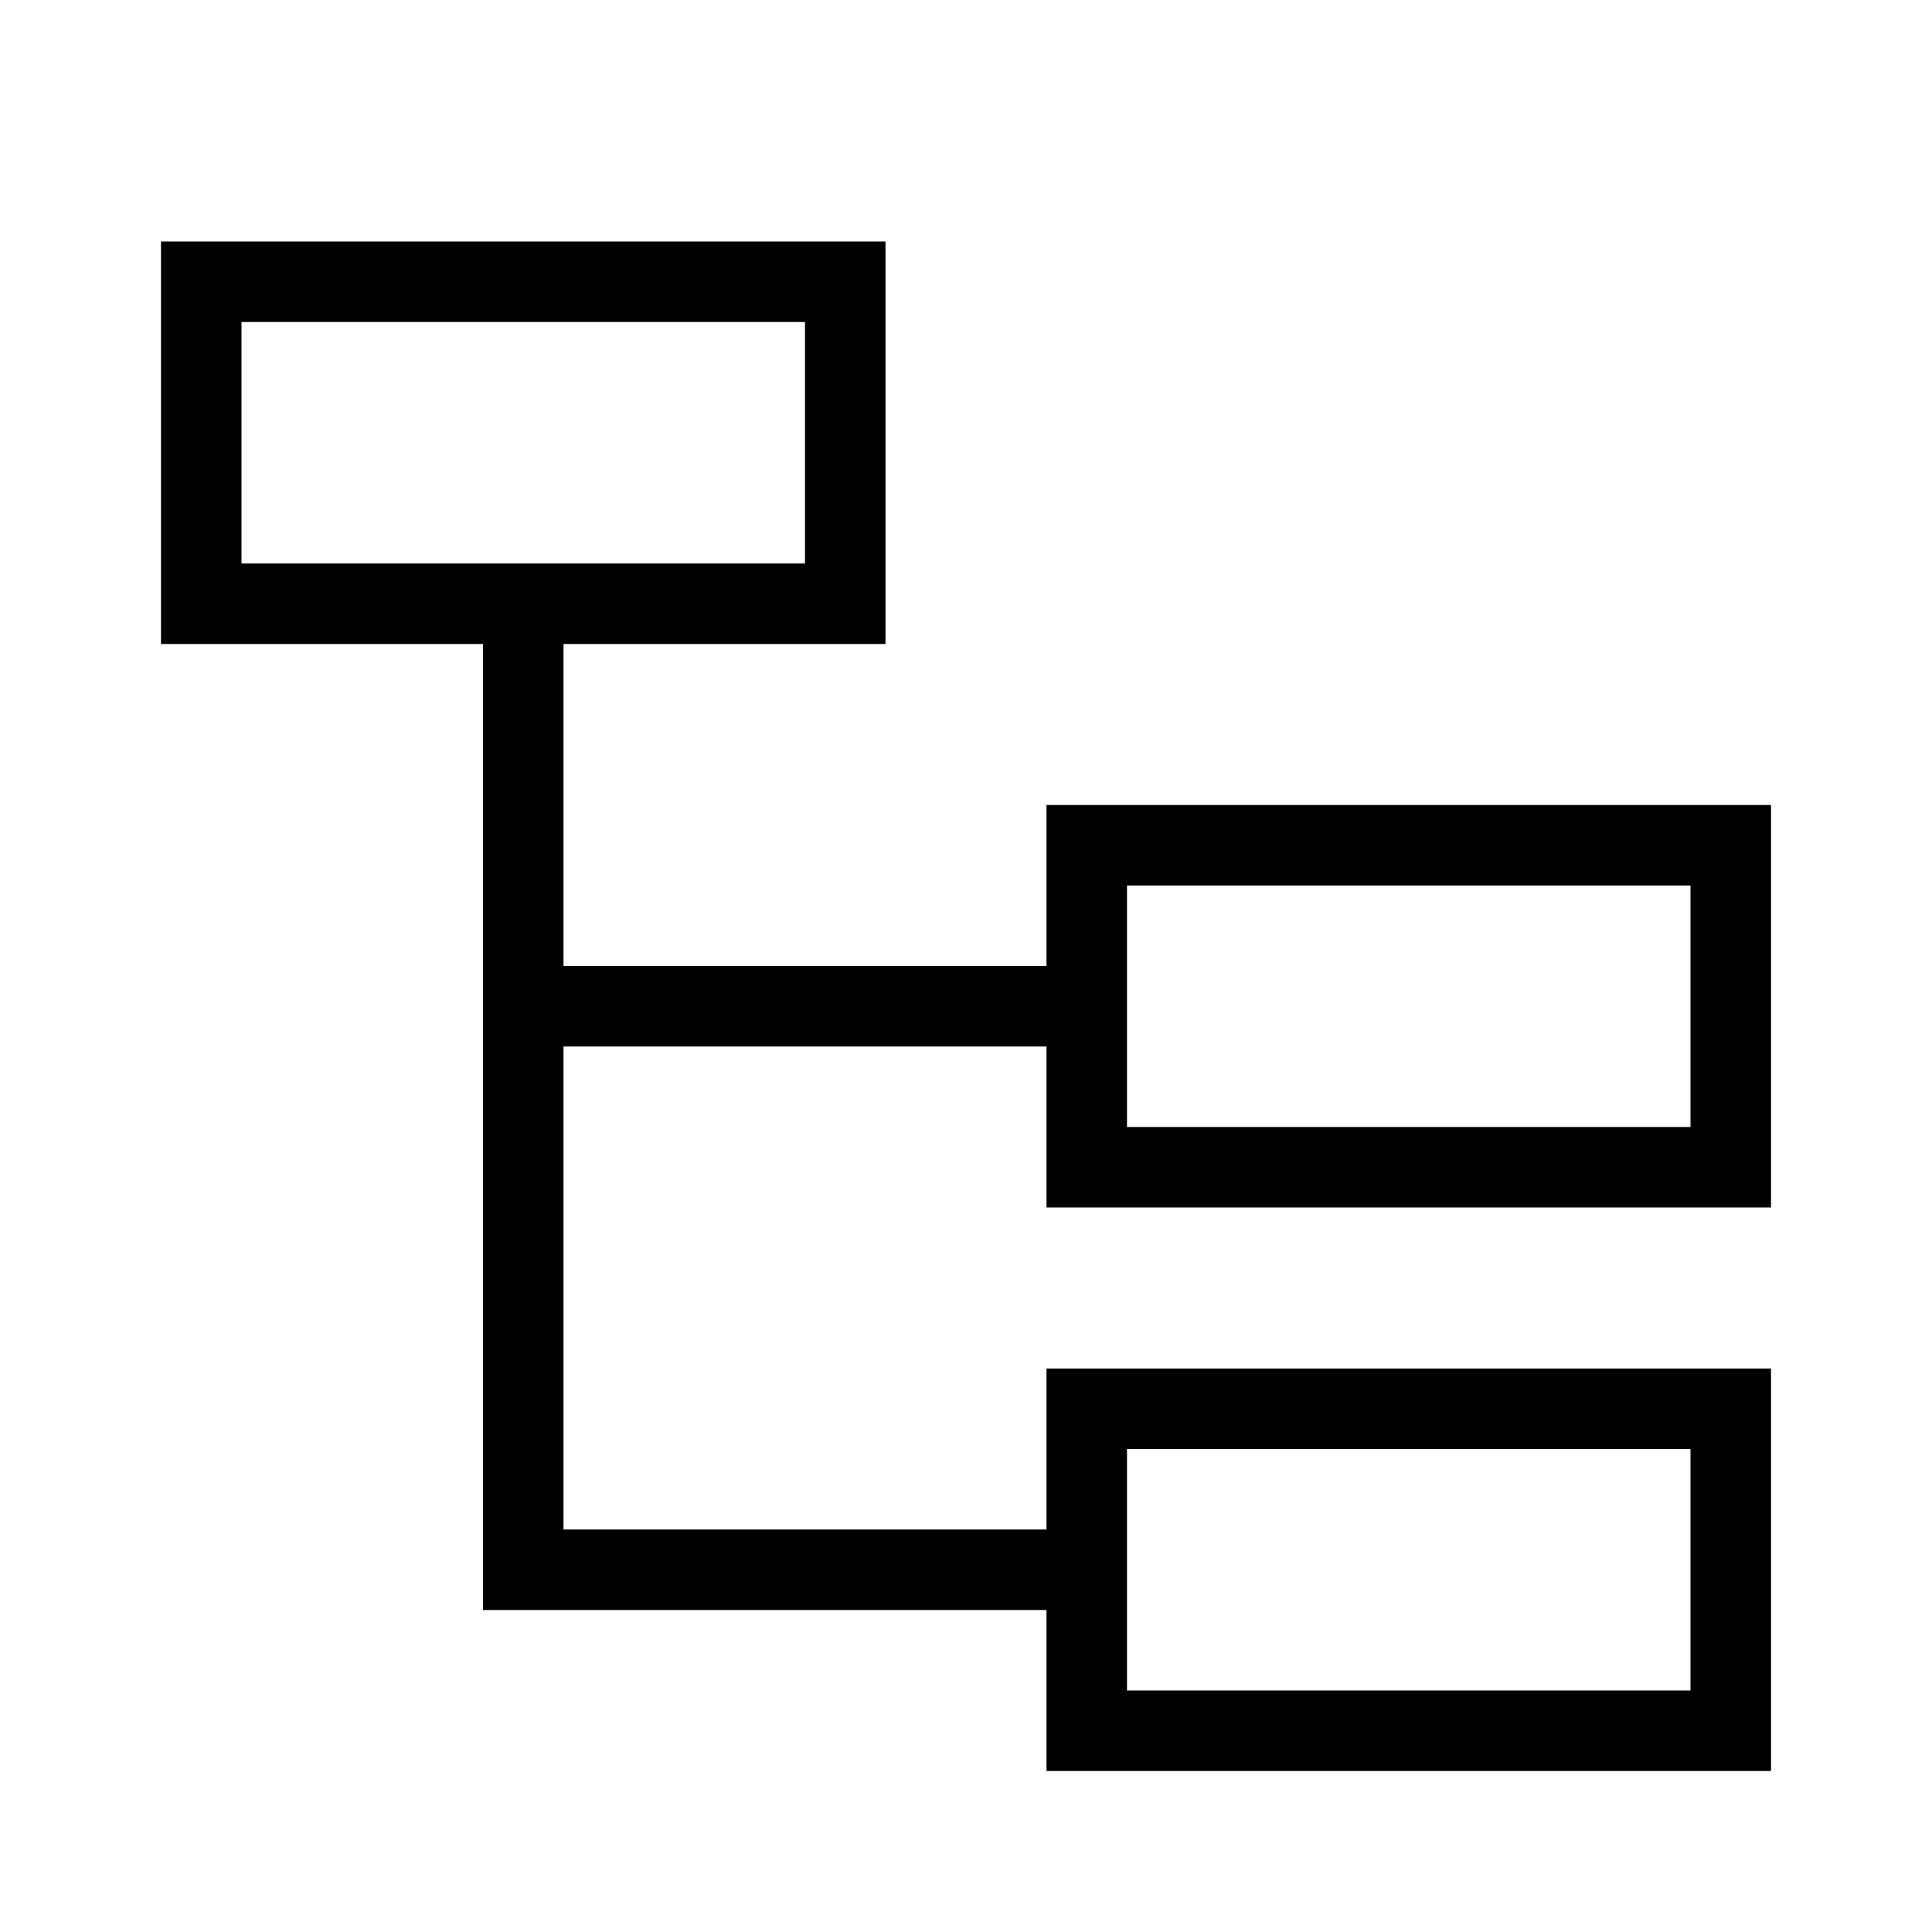 <?xml version="1.0" encoding="UTF-8"?>
<svg xmlns="http://www.w3.org/2000/svg" xmlns:xlink="http://www.w3.org/1999/xlink" width="24" height="24" viewBox="0 0 24 24">
  <defs>
    <path id="file-tree-a" d="M14,11 L14,14 L21,14 L21,11 L14,11 Z M6,13 L6,8 L2,8 L2,3 L11,3 L11,8 L7,8 L7,12 L13,12 L13,10 L22,10 L22,15 L13,15 L13,13 L7,13 L7,19 L13,19 L13,17 L22,17 L22,22 L13,22 L13,20 L6,20 L6,13 Z M14,18 L14,21 L21,21 L21,18 L14,18 Z M3,4 L3,7 L10,7 L10,4 L3,4 Z"/>
  </defs>
  <use xlink:href="#file-tree-a"/>
</svg>
